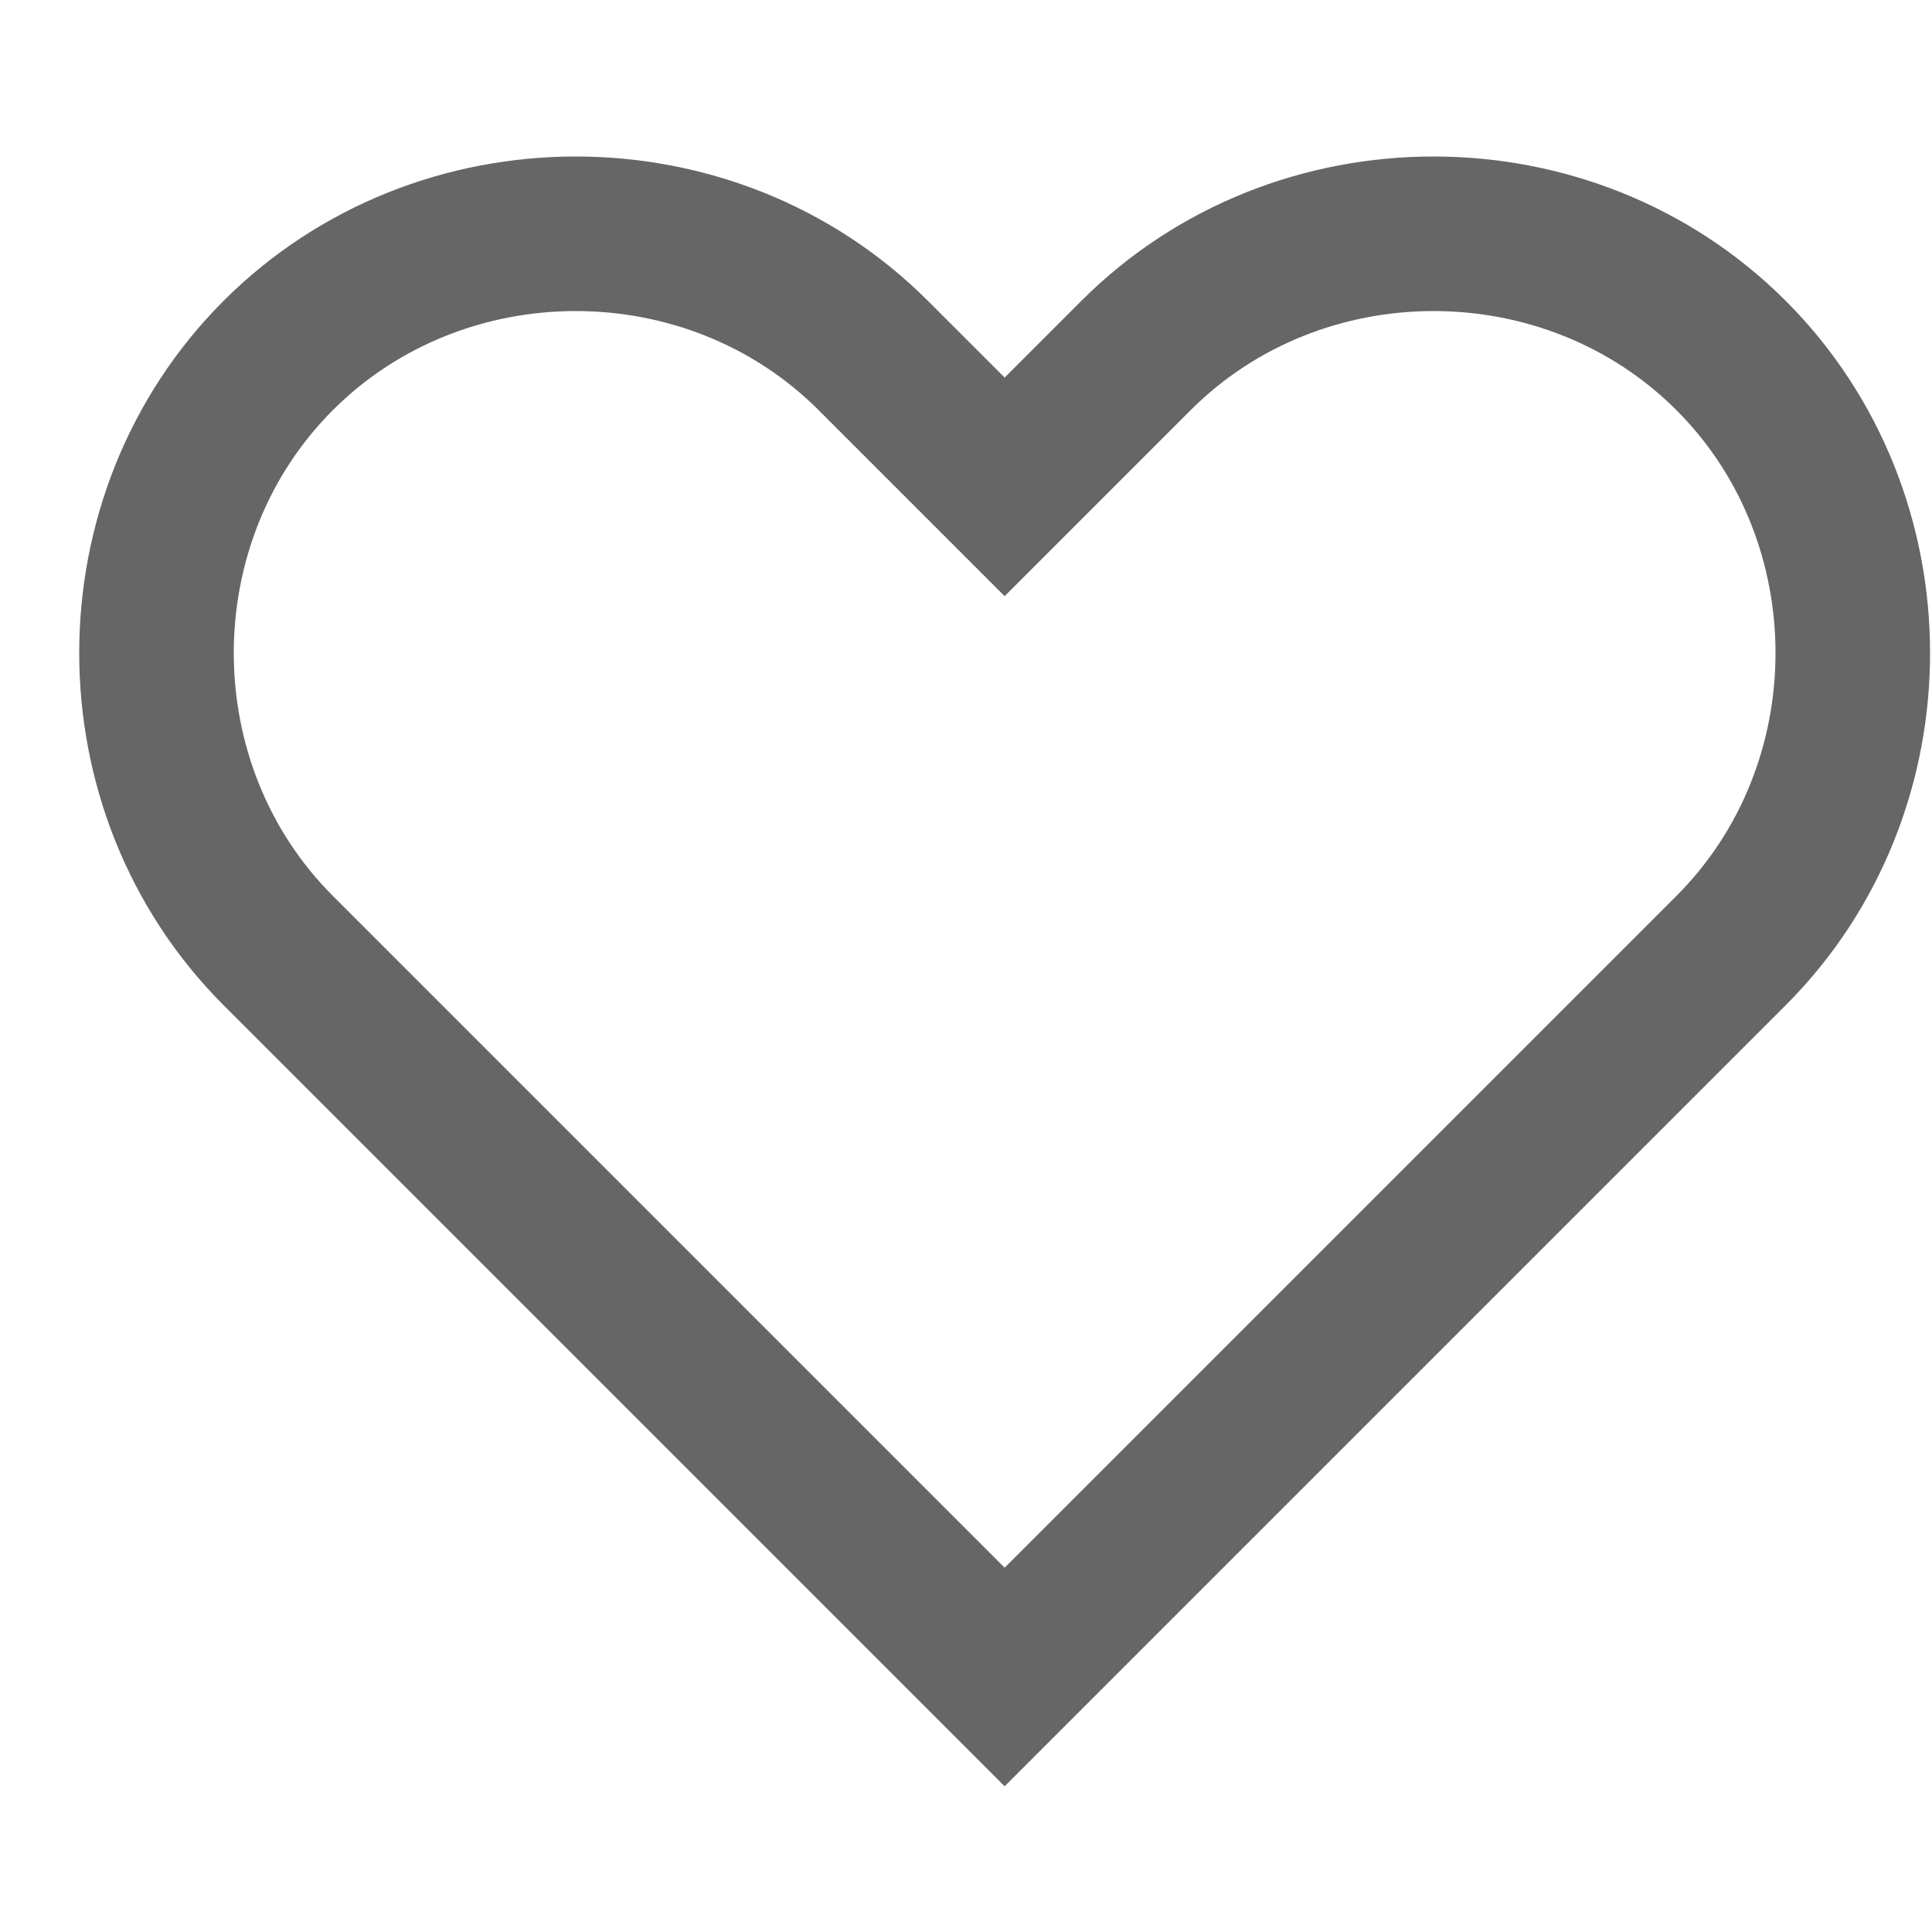 <?xml version="1.0" encoding="utf-8"?>
<!-- Generator: Adobe Illustrator 22.0.0, SVG Export Plug-In . SVG Version: 6.00 Build 0)  -->
<svg version="1.1" id="Layer_1" xmlns="http://www.w3.org/2000/svg" xmlns:xlink="http://www.w3.org/1999/xlink" x="0px" y="0px"
	 viewBox="0 0 25 25" style="enable-background:new 0 0 25 25;" xml:space="preserve">
<style type="text/css">
	.st0{fill:none;stroke:#666666;stroke-width:2;stroke-miterlimit:10;}
</style>
<path class="st0" d="M22.4,4.6c-2.1-2.1-5.6-2.1-7.7,0L13,6.3l-1.7-1.7c-2.1-2.1-5.6-2.1-7.7,0c-2.1,2.1-2.1,5.6,0,7.7l9.4,9.4
	l9.4-9.4C24.5,10.2,24.5,6.7,22.4,4.6z"/>
</svg>
